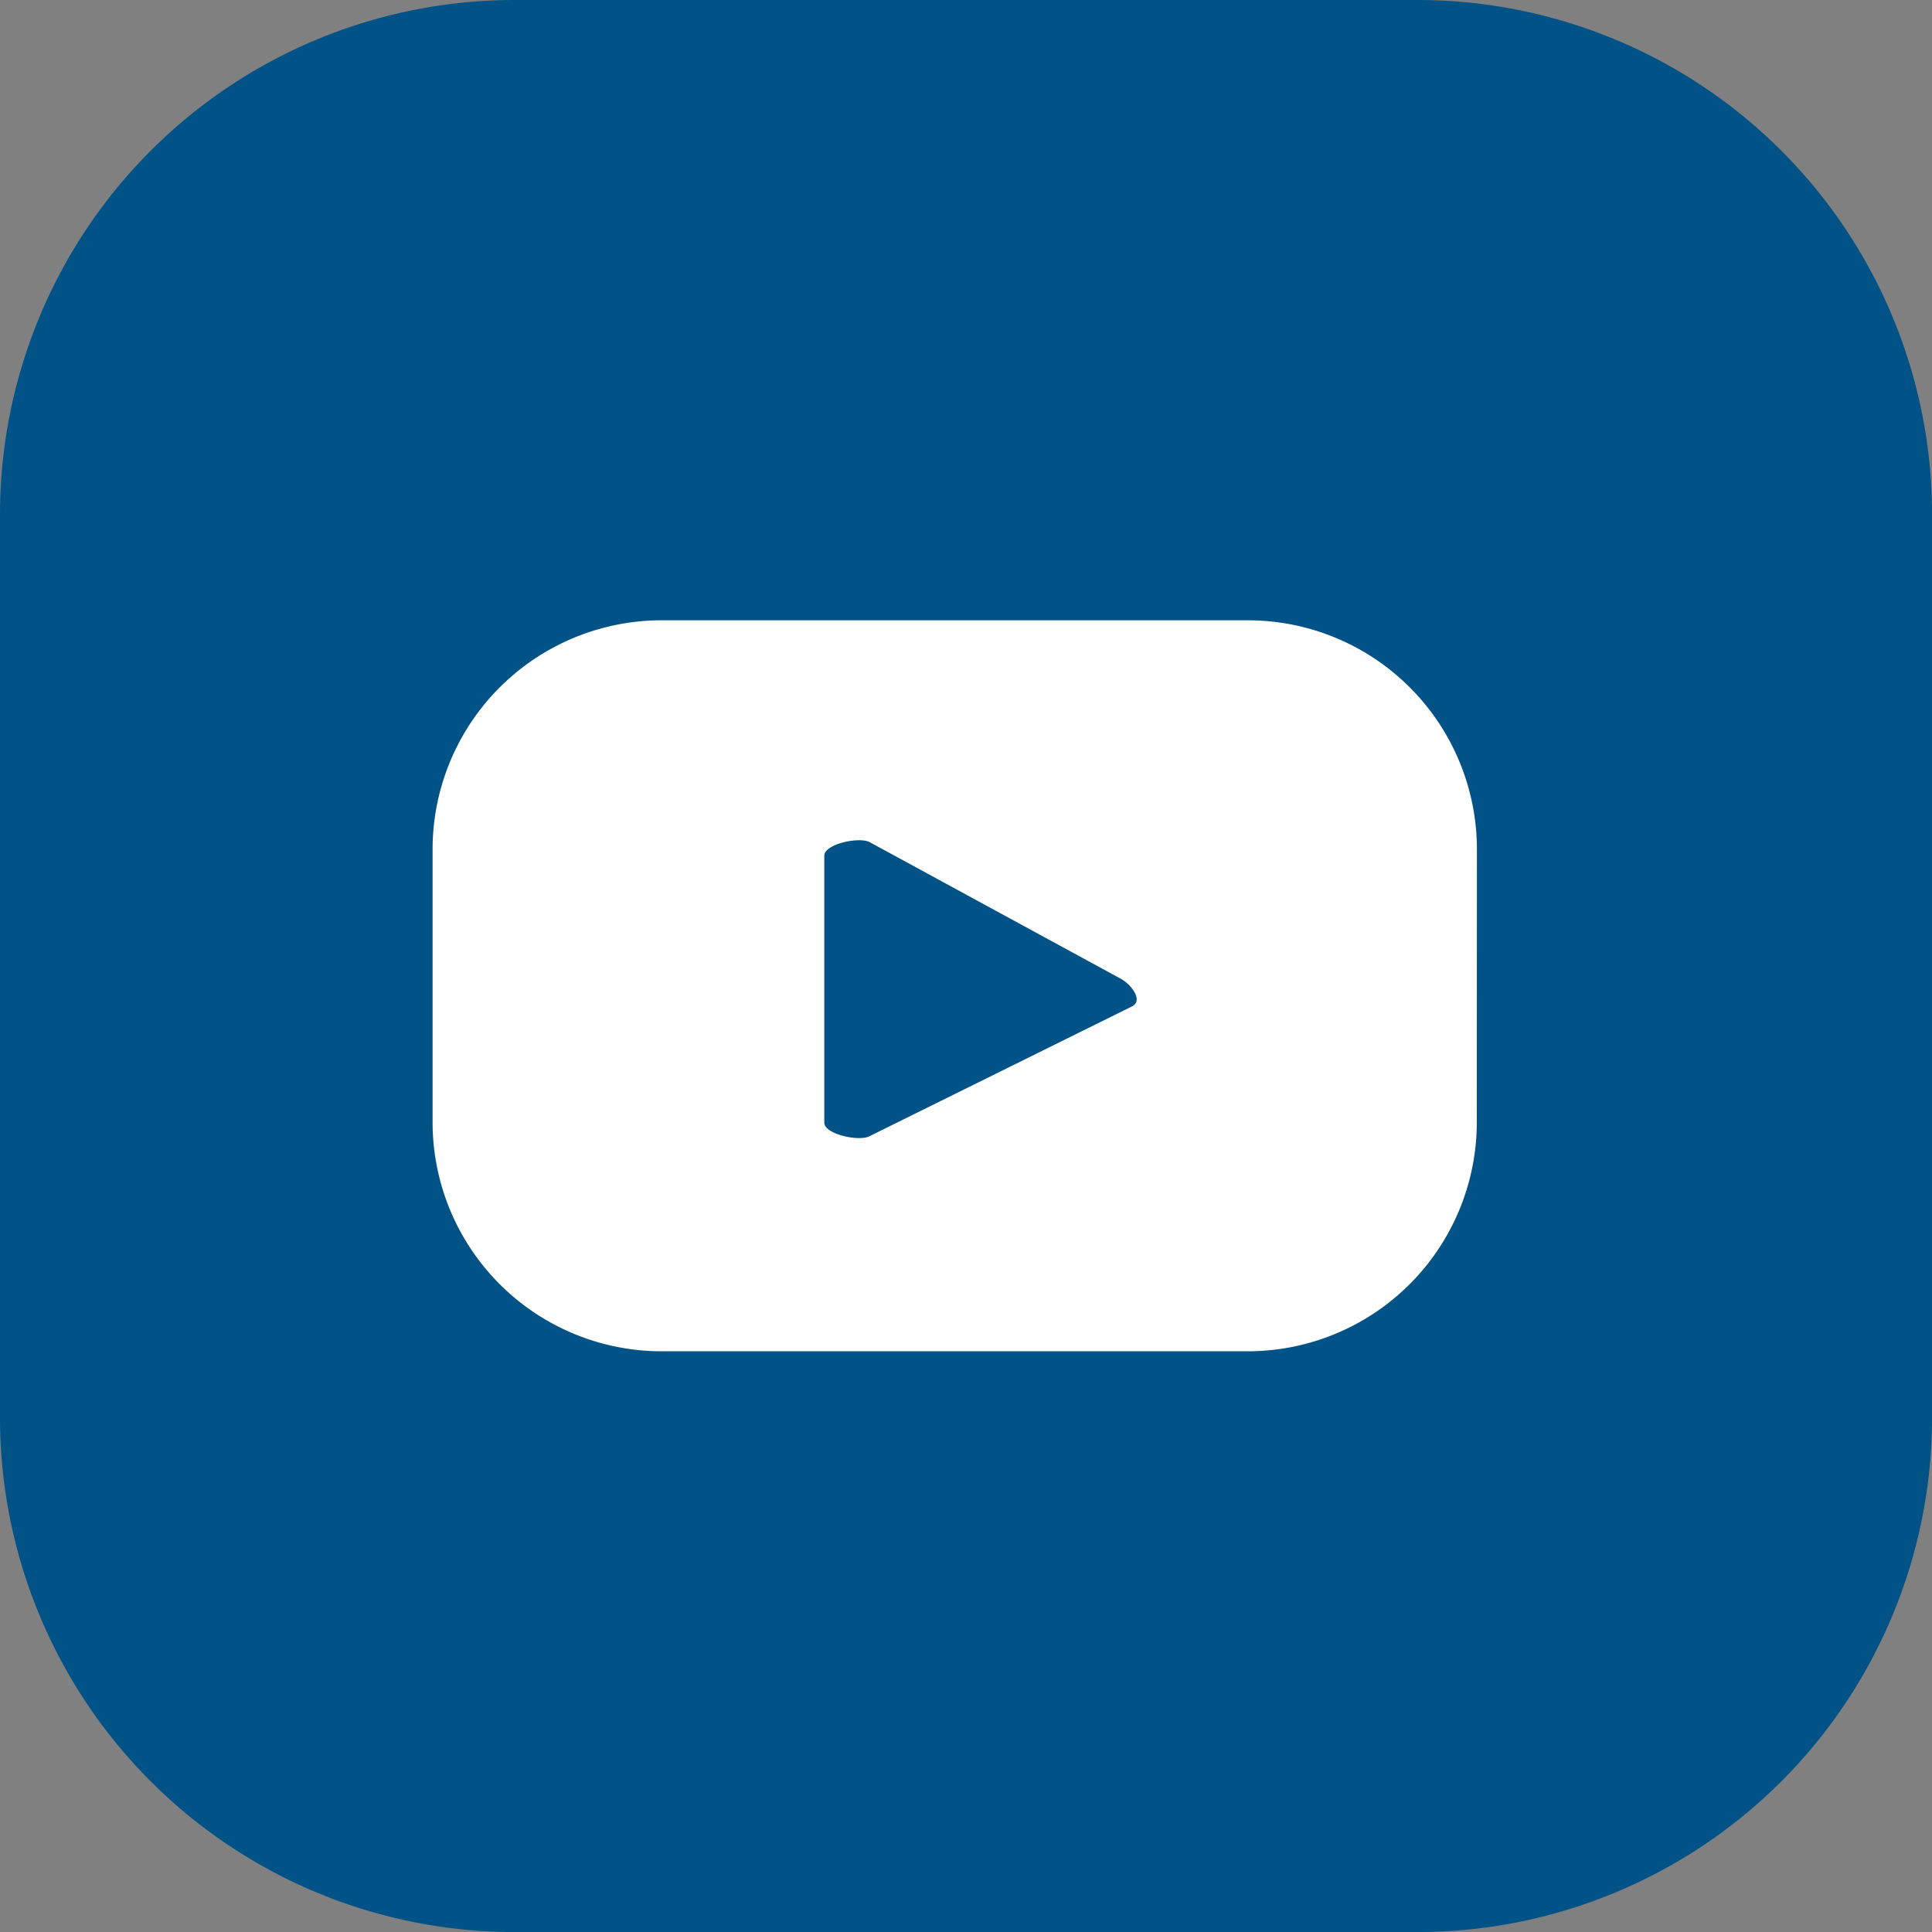 <svg id="Grupo_10" data-name="Grupo 10" xmlns="http://www.w3.org/2000/svg" width="31.433" height="31.433" viewBox="0 0 31.433 31.433">
  <rect x="0" y="0" width="31.433" height="31.433" fill="#808080" stroke="none"/>
  <path id="Trazado_167" data-name="Trazado 167" d="M8.372,0h14.69a8.372,8.372,0,0,1,8.372,8.372v14.69a8.372,8.372,0,0,1-8.372,8.372H8.372A8.372,8.372,0,0,1,0,23.062V8.372A8.372,8.372,0,0,1,8.372,0Z" transform="translate(0)" fill="#015287"/>
  <g id="Grupo_9" data-name="Grupo 9" transform="translate(7.04 10.092)">
    <path id="Trazado_19" data-name="Trazado 19" d="M834.991,440.489a3.728,3.728,0,0,0-3.728-3.729H821.73A3.728,3.728,0,0,0,818,440.489v4.436a3.728,3.728,0,0,0,3.728,3.728h9.533a3.728,3.728,0,0,0,3.728-3.728Zm-5.606,2.55-4.275,2.114c-.167.092-.737-.03-.737-.221v-4.341c0-.193.574-.315.743-.219l4.092,2.226C829.379,442.7,829.558,442.945,829.385,443.039Z" transform="translate(-818.002 -436.76)" fill="#fff"/>
  </g>
</svg>
